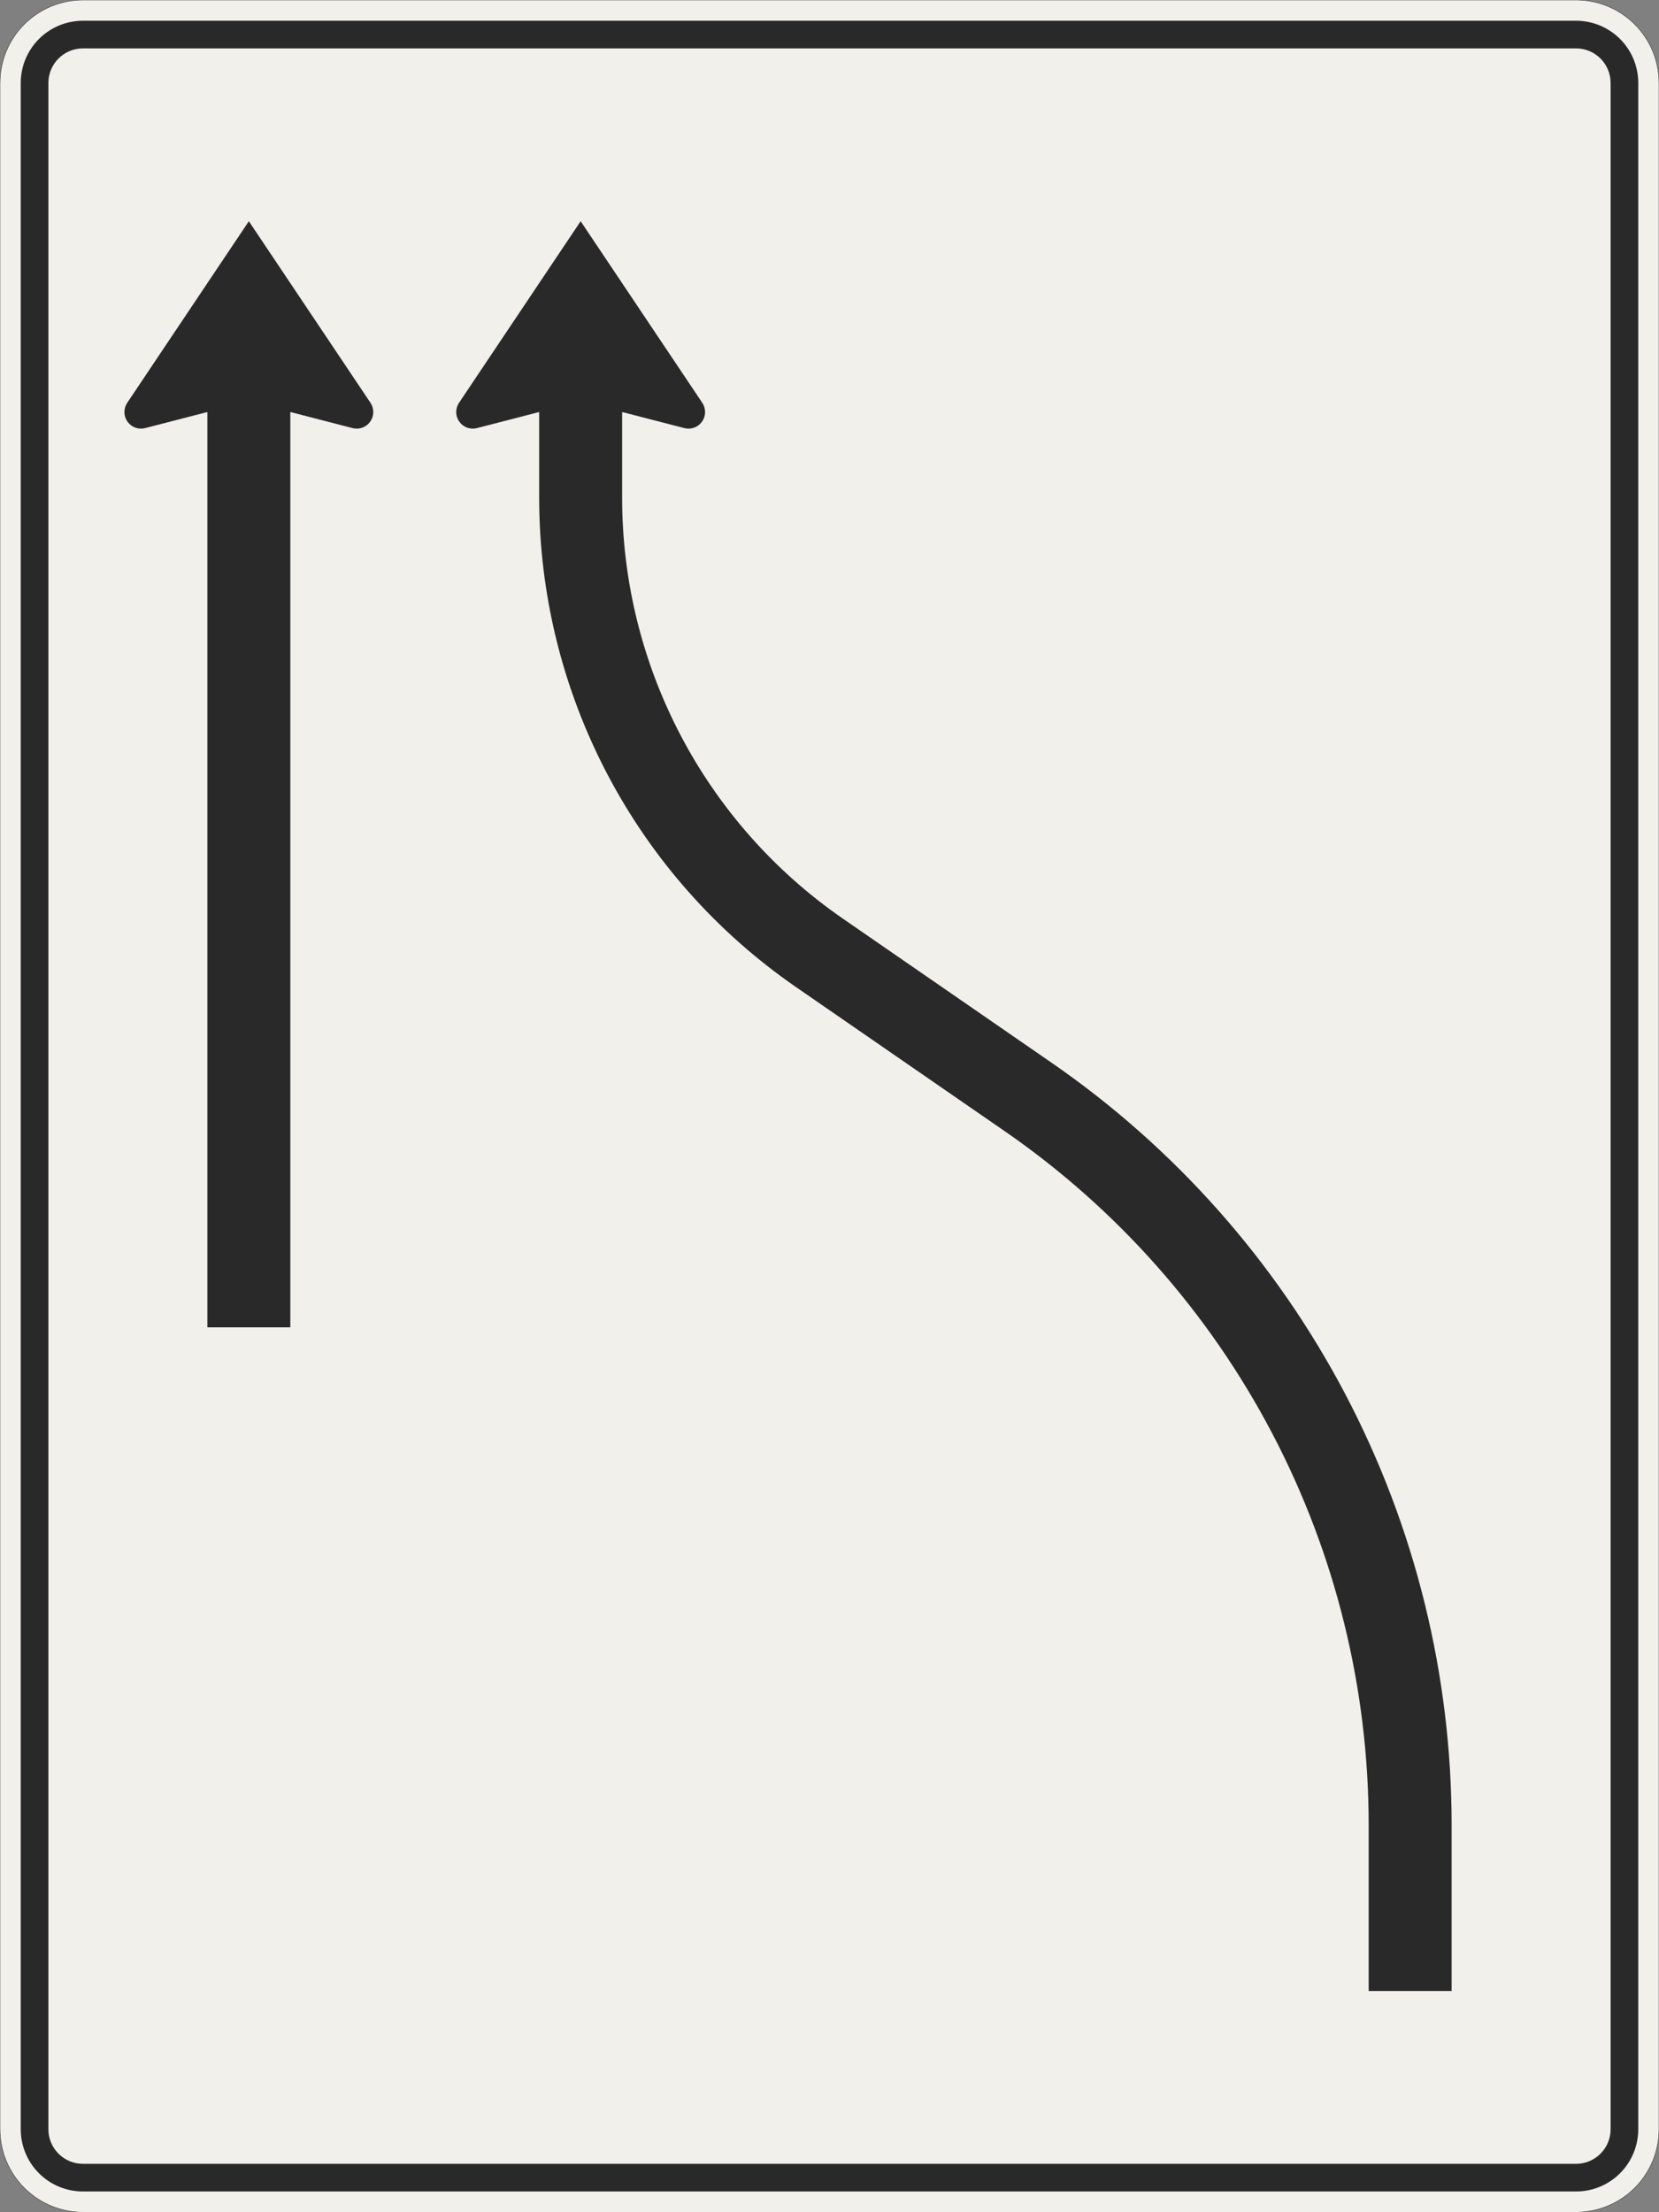 <?xml version="1.0" encoding="UTF-8"?>
<svg xmlns="http://www.w3.org/2000/svg" xmlns:xlink="http://www.w3.org/1999/xlink" width="1200mm" height="1600mm" viewBox="0 0 12000 16000" version="1.1">
<rect x="0" y="0" width="12000" height="16000" fill="#808080" stroke="none"/>
<g id="surface856">
<path style="fill-rule:evenodd;fill:rgb(94.51%,94.118%,91.765%);fill-opacity:1;stroke-width:0.3;stroke-linecap:butt;stroke-linejoin:miter;stroke:rgb(16.471%,16.078%,16.471%);stroke-opacity:1;stroke-miterlimit:3;" d="M 540 -800 C 555.913 -800 571.174 -793.679 582.427 -782.427 C 593.679 -771.174 600 -755.913 600 -740 L 600 740 C 600 755.913 593.679 771.174 582.427 782.427 C 571.174 793.679 555.913 800 540 800 L -540 800 C -555.913 800 -571.174 793.679 -582.427 782.427 C -593.679 771.174 -600 755.913 -600 740 L -600 -740 C -600 -755.913 -593.679 -771.174 -582.427 -782.427 C -571.174 -793.679 -555.913 -800 -540 -800 L 540 -800 " transform="matrix(10,0,0,-10,6000,8000)"/>
<path style=" stroke:none;fill-rule:evenodd;fill:rgb(16.471%,16.078%,16.471%);fill-opacity:1;" d="M 11400 15850 C 11519.348 15850 11633.809 15802.59 11718.199 15718.199 C 11802.59 15633.809 11850 15519.348 11850 15400 L 11850 600 C 11850 480.652 11802.59 366.191 11718.199 281.801 C 11633.809 197.41 11519.348 150 11400 150 L 600 150 C 480.652 150 366.191 197.41 281.801 281.801 C 197.41 366.191 150 480.652 150 600 L 150 15400 C 150 15519.348 197.41 15633.809 281.801 15718.199 C 366.191 15802.59 480.652 15850 600 15850 L 11400 15850 M 11400 15650 C 11538.07 15650 11650 15538.07 11650 15400 L 11650 600 C 11650 461.93 11538.07 350 11400 350 L 600 350 C 461.93 350 350 461.93 350 600 L 350 15400 C 350 15538.07 461.93 15650 600 15650 L 11400 15650 "/>
<path style=" stroke:none;fill-rule:evenodd;fill:rgb(16.471%,16.078%,16.471%);fill-opacity:1;" d="M 3900 2980 L 3450 3096.191 C 3440.199 3098.719 3430.121 3100 3420 3100 C 3353.727 3100 3300 3046.273 3300 2980 C 3300 2956.227 3307.062 2932.988 3320.289 2913.234 L 4200 1600 L 5079.711 2913.234 C 5092.938 2932.988 5100 2956.227 5100 2980 C 5100 3046.273 5046.273 3100 4980 3100 C 4969.879 3100 4959.801 3098.719 4950 3096.191 L 4500 2980 L 4500 3600 C 4500 4815.863 5097.355 5954.129 6097.945 6644.891 L 7606.426 7686.277 C 8499.008 8302.477 9228.652 9126.16 9732.664 10086.566 C 10236.68 11046.969 10500 12115.379 10500 13200 L 10500 14400 L 9900 14400 L 9900 13200 C 9900 12212.508 9660.262 11239.777 9201.383 10365.379 C 8742.504 9490.984 8078.203 8741.062 7265.551 8180.043 L 5757.07 7138.656 C 5184.219 6743.188 4715.941 6214.555 4392.469 5598.176 C 4068.996 4981.797 3900 4296.102 3900 3600 L 3900 2980 "/>
<path style=" stroke:none;fill-rule:evenodd;fill:rgb(16.471%,16.078%,16.471%);fill-opacity:1;" d="M 2100 2980 L 2550 3096.191 C 2559.801 3098.719 2569.879 3100 2580 3100 C 2646.273 3100 2700 3046.273 2700 2980 C 2700 2956.227 2692.938 2932.988 2679.711 2913.234 L 1800 1600 L 920.289 2913.234 C 907.062 2932.988 900 2956.227 900 2980 C 900 3046.273 953.727 3100 1020 3100 C 1030.121 3100 1040.199 3098.719 1050 3096.191 L 1500 2980 L 1500 9600 L 2100 9600 L 2100 2980 "/>
</g>
</svg>
